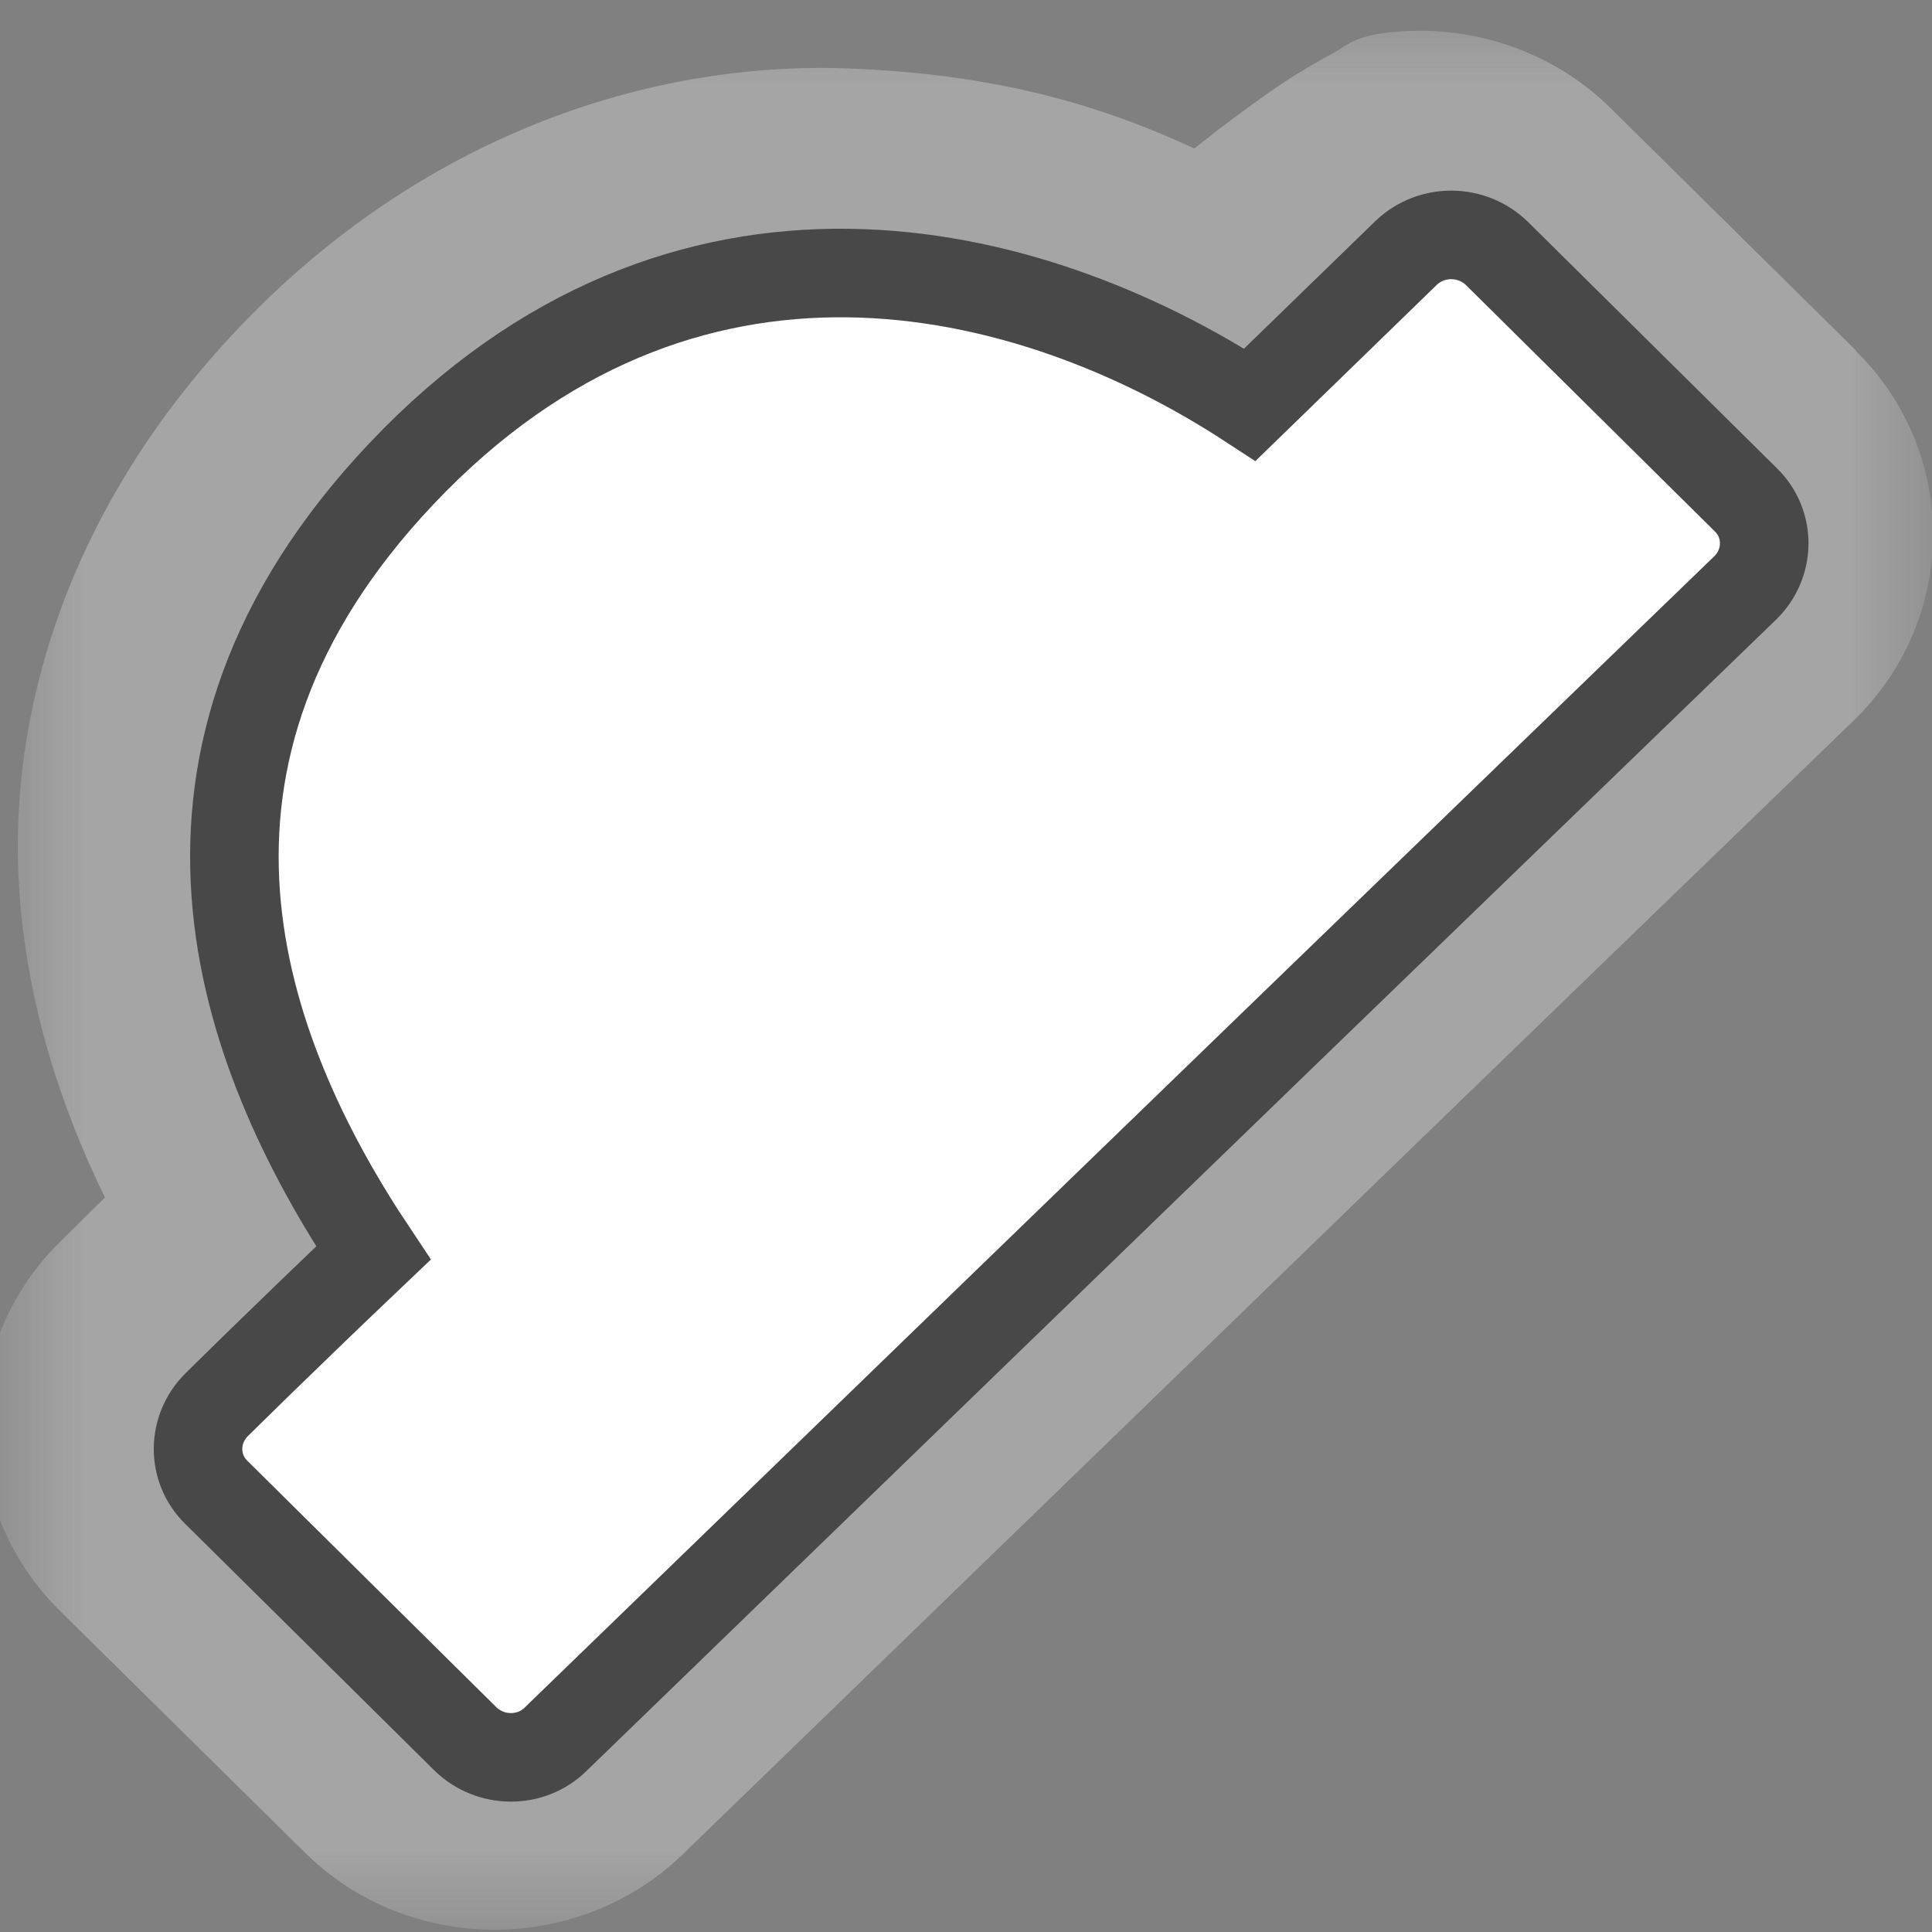 <?xml version="1.0" encoding="UTF-8"?>
<svg xmlns="http://www.w3.org/2000/svg" xmlns:xlink="http://www.w3.org/1999/xlink" width="12" height="12" viewBox="0 0 12 12" version="1.1">
<rect x="0" y="0" width="12" height="12" fill="#808080" stroke="none"/>
<defs>
<filter id="alpha" filterUnits="objectBoundingBox" x="0%" y="0%" width="100%" height="100%">
  <feColorMatrix type="matrix" in="SourceGraphic" values="0 0 0 0 1 0 0 0 0 1 0 0 0 0 1 0 0 0 1 0"/>
</filter>
<mask id="mask0">
  <g filter="url(#alpha)">
<rect x="0" y="0" width="12" height="12" style="fill:rgb(0%,0%,0%);fill-opacity:0.42;stroke:none;"/>
  </g>
</mask>
<clipPath id="clip1">
  <rect x="0" y="0" width="12" height="12"/>
</clipPath>
<g id="surface5" clip-path="url(#clip1)">
<path style=" stroke:none;fill-rule:nonzero;fill:rgb(99.608%,99.608%,99.608%);fill-opacity:0.694;" d="M 8.836 0.191 C 8.418 0.191 8.371 0.285 8.277 0.332 C 8.18 0.383 8.105 0.43 8.027 0.477 C 7.871 0.578 7.719 0.691 7.562 0.809 C 7.508 0.852 7.469 0.883 7.418 0.922 C 6.793 0.633 6.121 0.445 5.16 0.422 C 5.156 0.422 5.152 0.422 5.148 0.422 C 3.906 0.41 2.551 0.906 1.473 2.047 C 0.441 3.137 0.039 4.41 0.121 5.547 C 0.172 6.254 0.383 6.887 0.652 7.438 C 0.641 7.449 0.621 7.469 0.609 7.48 C 0.469 7.617 0.469 7.621 0.379 7.707 L 0.375 7.711 C 0.371 7.715 0.371 7.715 0.371 7.715 C -0.266 8.344 -0.27 9.367 0.367 10 L 1.895 11.508 C 2.535 12.141 3.59 12.145 4.238 11.52 C 8.875 7.027 9.156 6.754 11.516 4.473 C 12.164 3.844 12.172 2.812 11.527 2.18 L 11.527 2.176 L 10.004 0.672 C 9.684 0.355 9.254 0.195 8.836 0.191 Z M 8.836 0.191 "/>
</g>
</defs>
<g id="surface1">
<use xlink:href="#surface5" mask="url(#mask0)"/>
<path style="fill-rule:evenodd;fill:rgb(99.608%,99.608%,99.608%);fill-opacity:1;stroke-width:26.189;stroke-linecap:butt;stroke-linejoin:miter;stroke:rgb(28.235%,28.235%,28.235%);stroke-opacity:1;stroke-miterlimit:4;" d="M 442.741 74.954 C 435.378 67.78 423.483 67.591 415.931 74.766 L 369.674 119.701 C 303.783 76.654 202.018 52.109 118.757 140.091 C 39.271 224.108 70.234 310.391 110.449 370.618 C 84.017 395.729 64.193 415.365 64.193 415.365 C 56.829 422.539 56.641 434.245 64.004 441.419 L 137.637 514.297 C 145 521.471 156.895 521.66 164.258 514.486 C 388.366 297.363 402.148 284.147 516.185 173.887 C 523.548 166.712 523.737 155.007 516.374 147.832 Z M 442.741 74.954 " transform="matrix(0.021,0,0,0.021,0,0)"/>
</g>
</svg>
